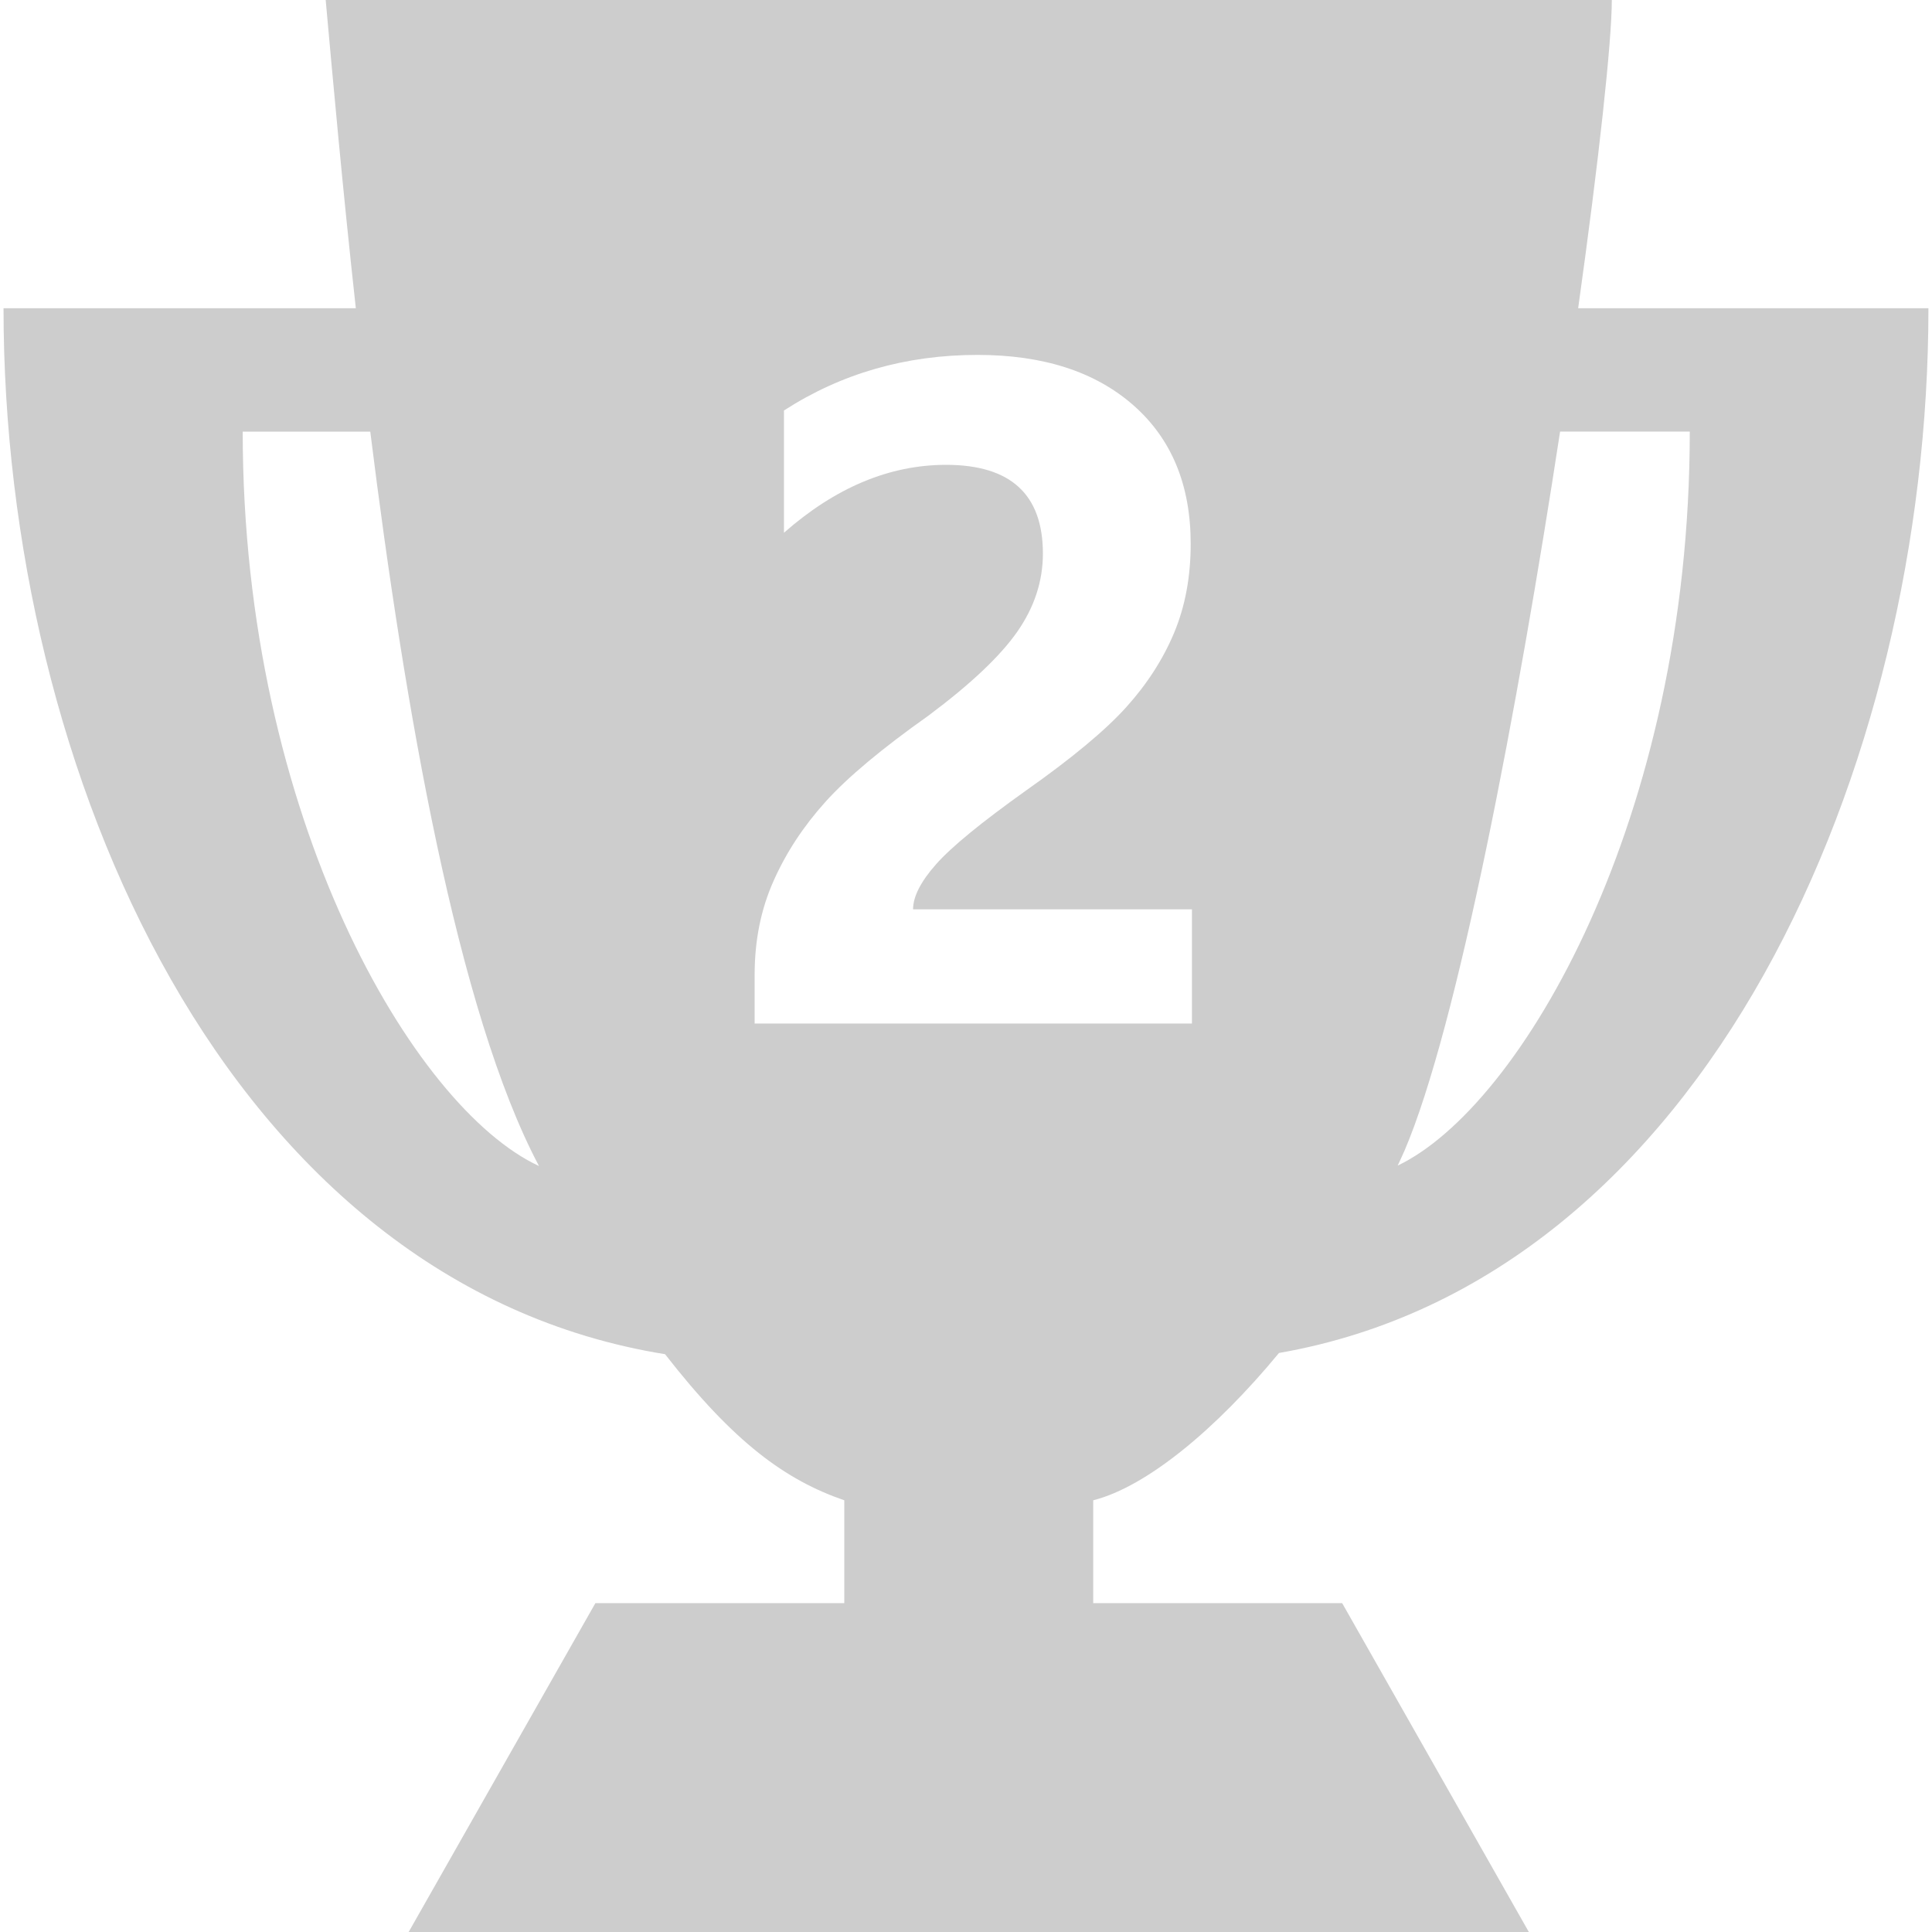 <?xml version="1.0" standalone="no"?><!DOCTYPE svg PUBLIC "-//W3C//DTD SVG 1.1//EN" "http://www.w3.org/Graphics/SVG/1.1/DTD/svg11.dtd"><svg t="1527172667610" class="icon" style="" viewBox="0 0 1024 1024" version="1.1" xmlns="http://www.w3.org/2000/svg" p-id="3985" xmlns:xlink="http://www.w3.org/1999/xlink" width="30" height="30"><defs><style type="text/css"></style></defs><path d="M677.888 717.107c226.253-39.45 344.218-310.656 344.218-553.728h-185.651c10.982-78.387 17.843-141.466 17.843-163.379H172.621c3.789 41.907 8.934 99.482 15.974 163.379H1.869c0 246.374 119.578 517.171 350.618 554.368 36.659 47.053 63.898 66.688 95.002 77.44v54.502h-131.917L216.602 1024h593.715l-98.944-174.31h-131.942v-54.502c28.518-7.245 65.28-37.888 98.458-78.08z m66.458-107.059c28.237-65.766 60.314-236.032 82.534-381.312h68.736c0 204.902-89.421 357.811-154.803 389.043 1.152-2.586 2.432-5.171 3.533-7.731zM128.64 228.762h67.61c18.176 146.074 46.157 307.635 89.421 389.248-66.278-30.618-157.03-184.371-157.03-389.248zM399.974 542.464v-25.856c0-18.15 3.328-34.714 10.035-49.715 6.656-15.002 15.846-28.979 27.546-41.958s29.85-28.16 54.451-45.568c22.502-16.794 38.246-31.693 47.258-44.672s13.491-26.726 13.491-41.293c0-31.36-17.101-47.027-51.302-47.027-30.003 0-58.65 12.006-85.939 35.994V217.574c30.438-19.661 64.64-29.466 102.605-29.466 34.79 0 62.336 8.883 82.586 26.675s30.387 42.266 30.387 73.472c0 17.408-2.918 33.101-8.781 47.13s-14.336 27.187-25.421 39.475-28.877 27.085-53.325 44.314c-23.552 16.794-39.373 29.773-47.462 38.938s-12.16 17.101-12.16 23.859h147.814v60.518h-231.782z" fill="#cdcdcd" p-id="3986"></path></svg>